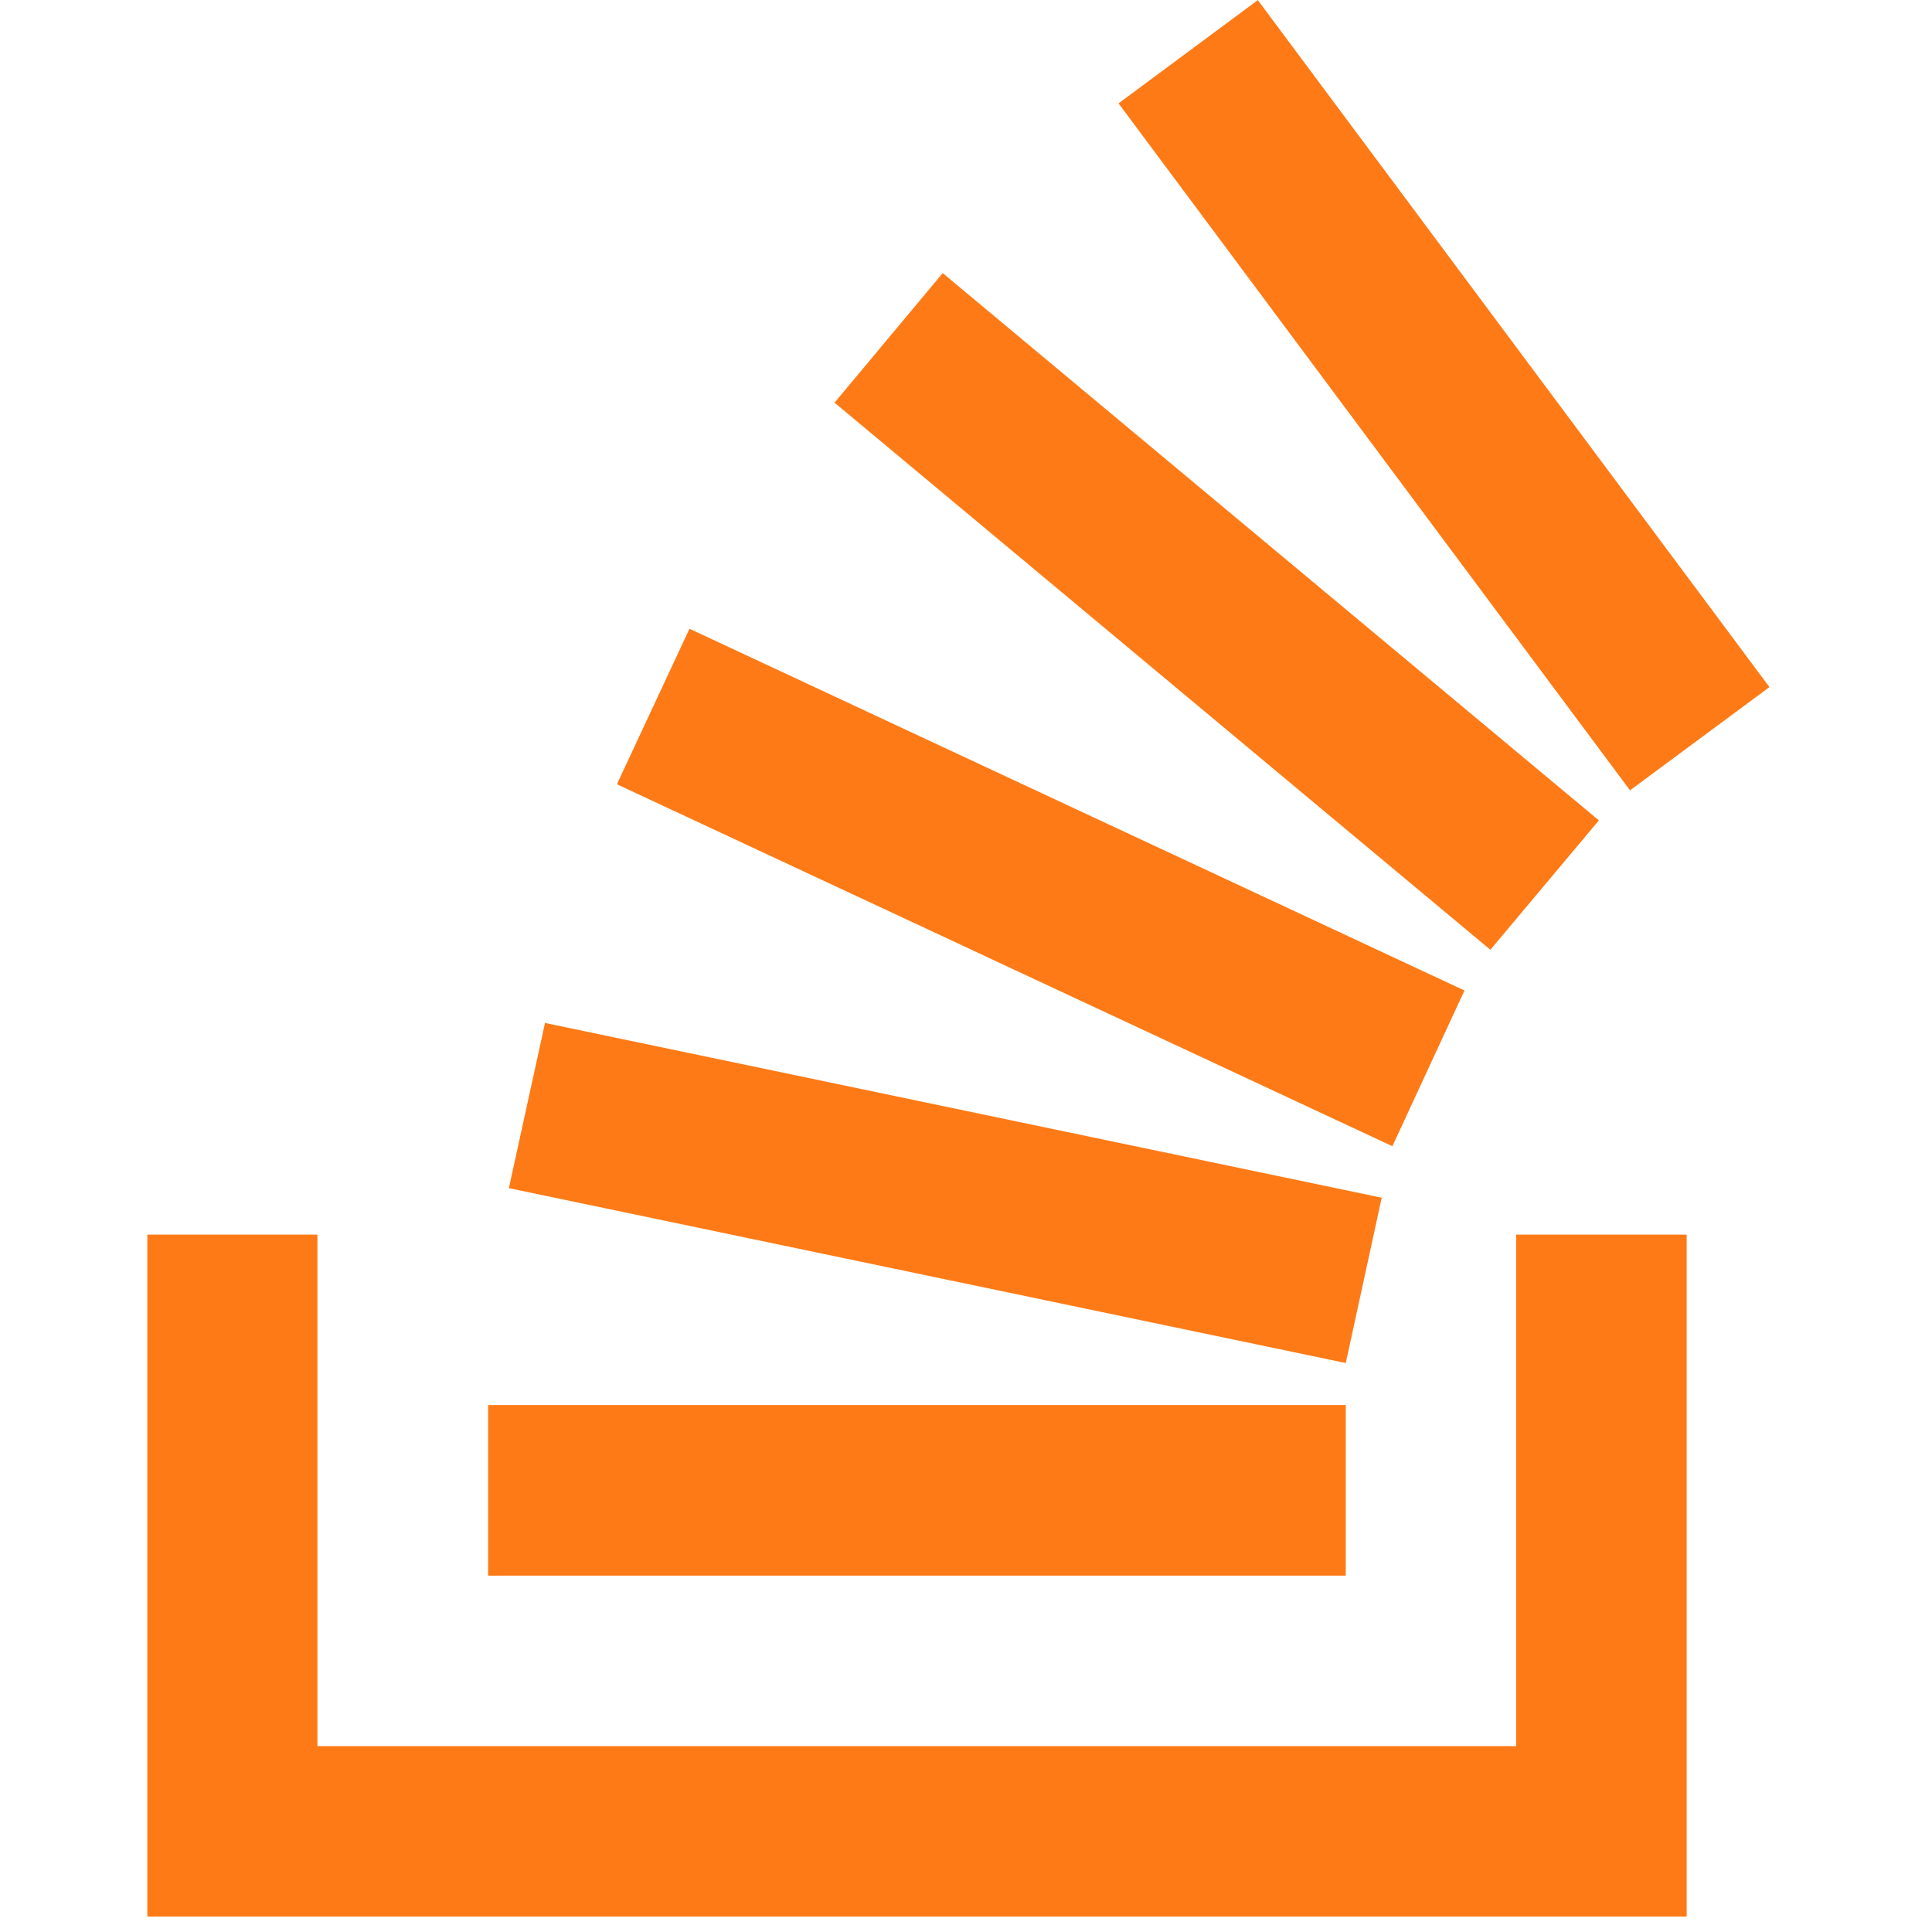 <?xml version="1.0" encoding="utf-8"?><!DOCTYPE svg PUBLIC "-//W3C//DTD SVG 1.1//EN" "http://www.w3.org/Graphics/SVG/1.1/DTD/svg11.dtd"><svg version="1.1" xmlns="http://www.w3.org/2000/svg" xmlns:xlink="http://www.w3.org/1999/xlink" width="32" height="32" viewBox="0 0 32 32" data-tags="brand,stackoverflow"><g fill="#444" transform="scale(0.031 0.031)"><path fill="rgb(254, 122, 22)" d="M810.112 932.928v-273.28h91.072v364.352h-822.464v-364.352h90.88v273.28h640.384zM260.8 841.856h458.24v-91.136h-458.24v91.136zM271.872 634.816l447.168 93.44 19.2-88.32-447.040-93.376-19.328 88.32zM329.856 419.136l414.080 193.28 38.528-83.2-414.080-193.28-38.528 82.56zM445.696 214.976l350.592 292.48 57.984-69.12-350.592-292.416-57.6 68.992zM672.128 0l-74.496 55.232 273.28 367.040 74.496-55.168-273.408-367.104z" /></g></svg>